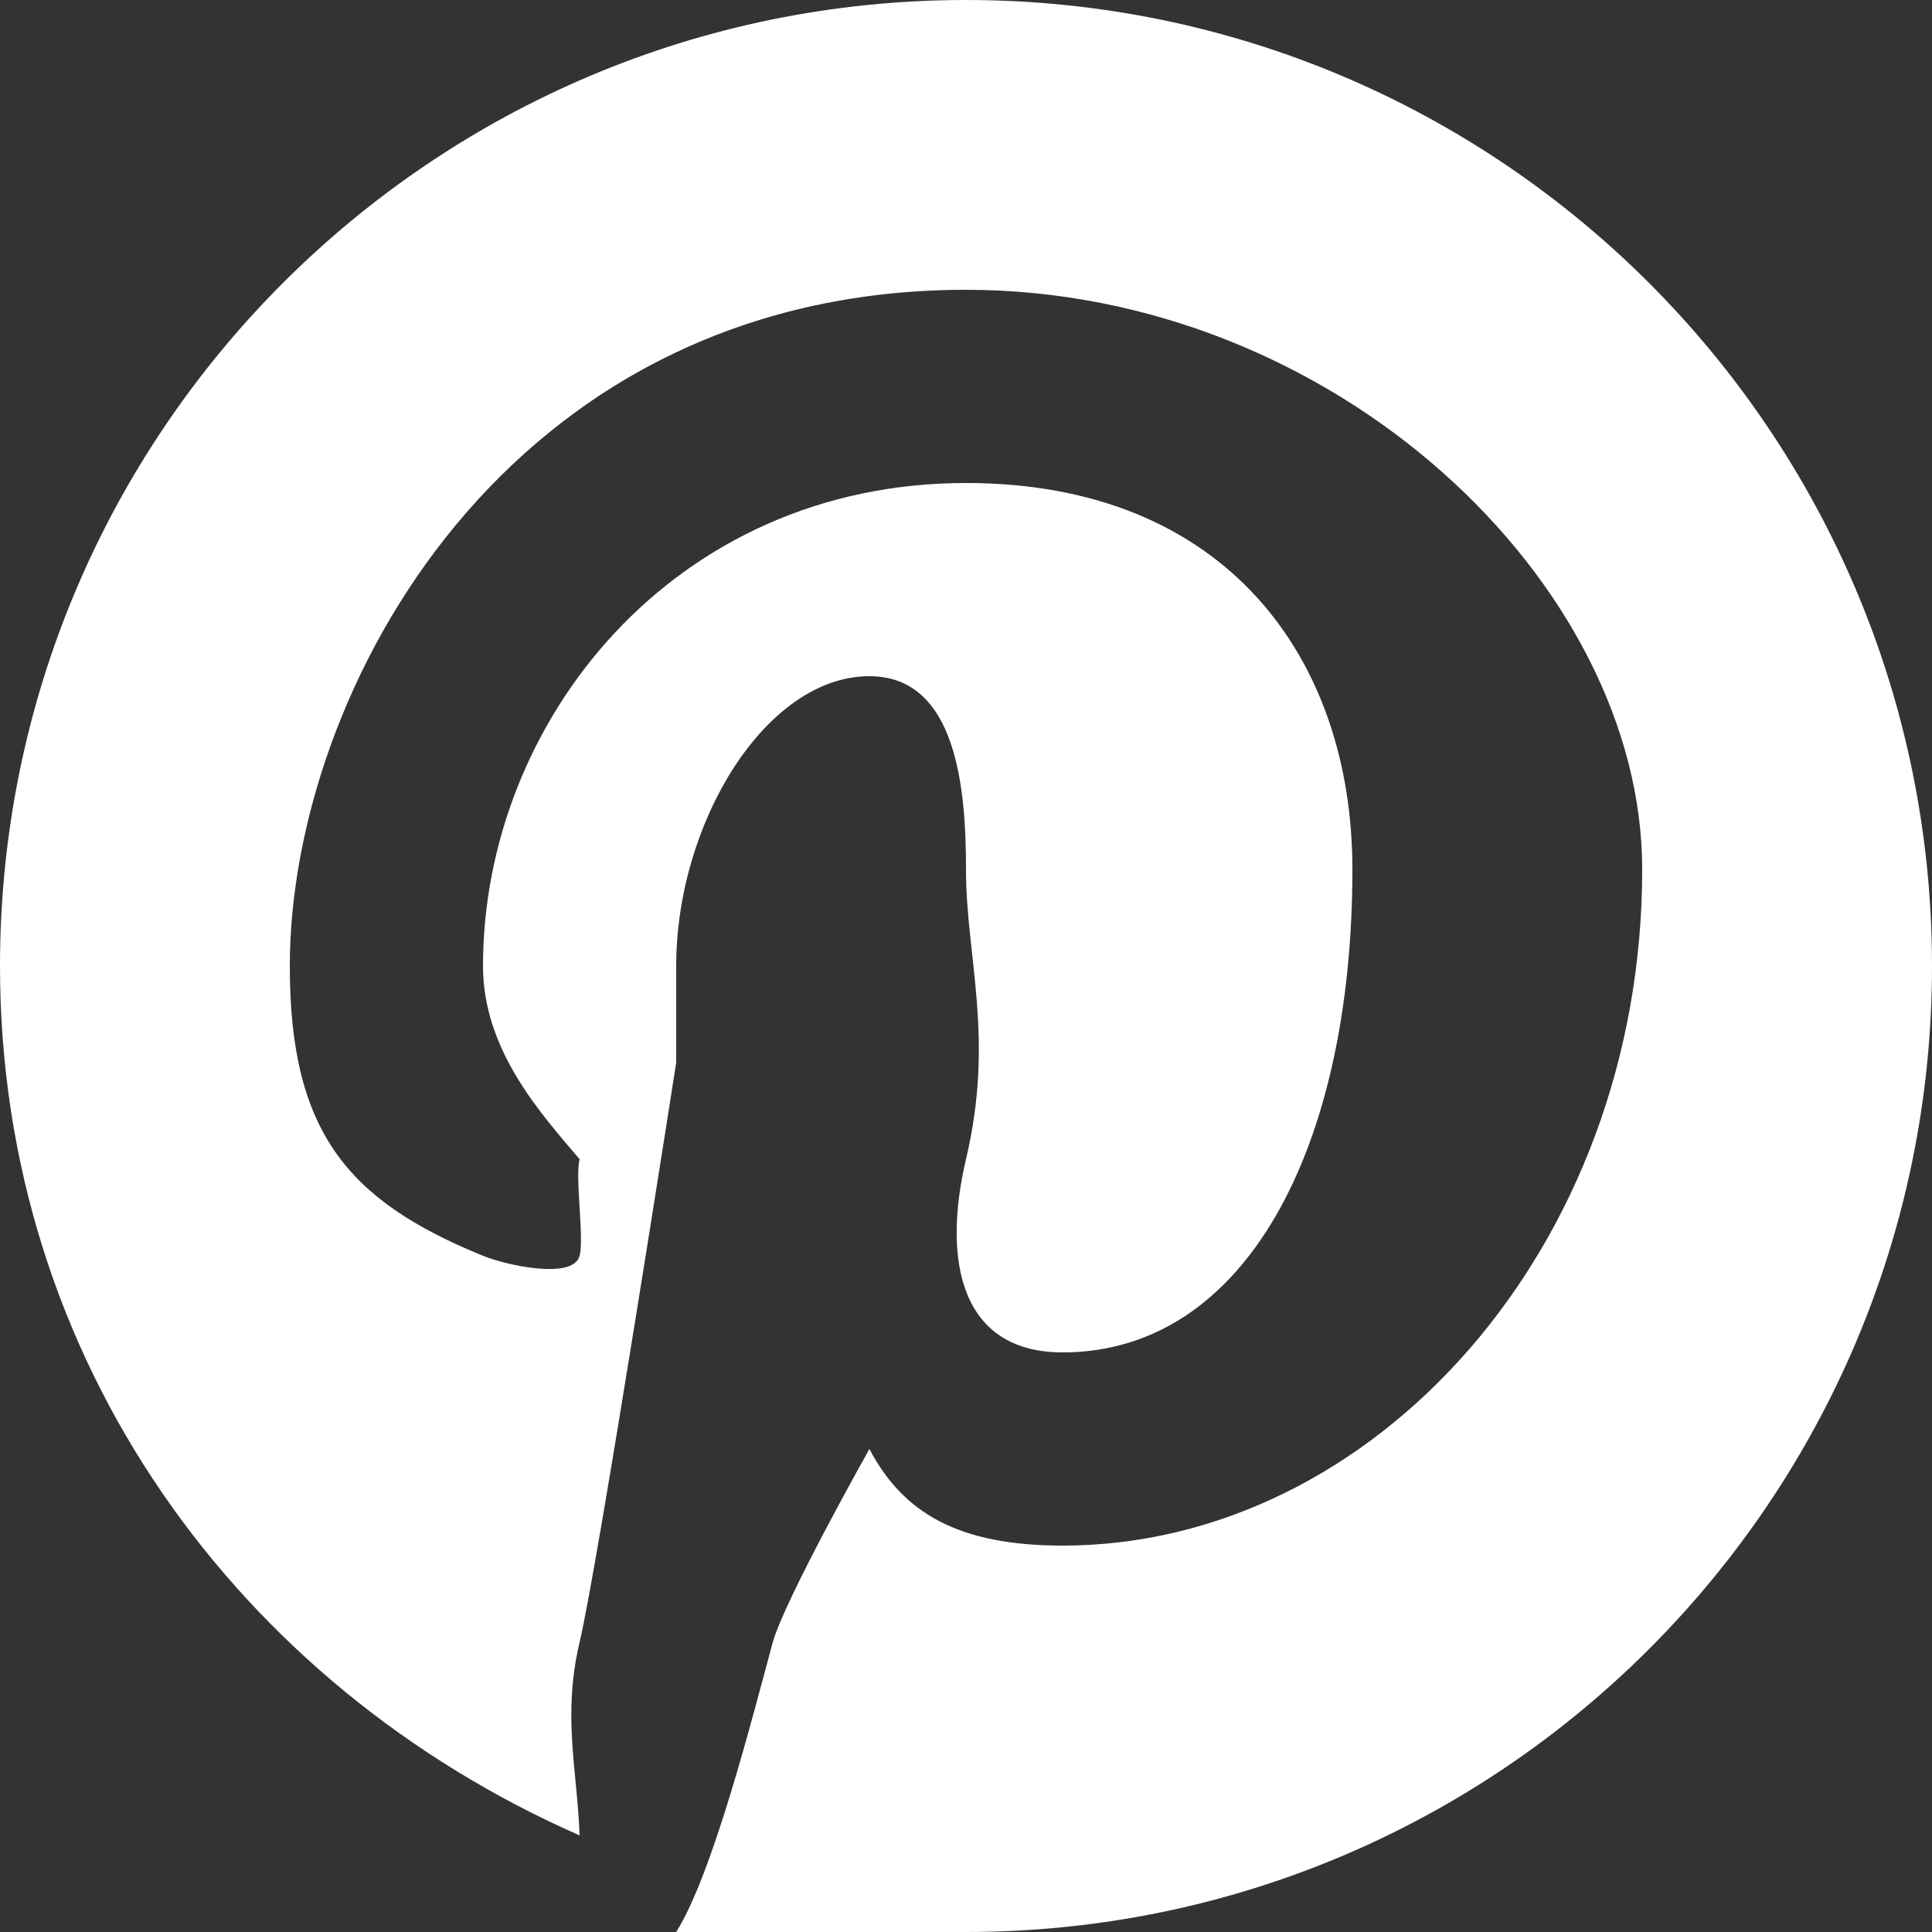 <svg width="20" height="20" viewBox="0 0 20 20" fill="none" xmlns="http://www.w3.org/2000/svg">
<rect x="0" y="0" width="20" height="20" fill="#333333" stroke="none"/>
<path d="M10 0C4.476 0 0 4.479 0 10C0 14.093 2.477 17.451 6 19C5.973 18.304 5.821 17.759 6 17C6.192 16.188 7 11 7 11C7 11 7 10.942 7 10C7 8.518 7.928 7 9 7C9.911 7 10 8.183 10 9C10 9.915 10.299 10.732 10 12C9.75 13.062 9.951 14 11 14C12.893 14 14 11.883 14 9C14 6.809 12.684 5 10 5C6.968 5 5 7.474 5 10C5 10.87 5.598 11.527 6 12C6.183 12.219 6.067 11.75 6 12C5.951 12.183 6.049 12.822 6 13C5.933 13.254 5.228 13.094 5 13C3.602 12.429 3 11.723 3 10C3 7.161 5.249 3 10 3C13.818 3 17 6.036 17 9C17 12.923 14.215 16 11 16C9.919 16 9.348 15.661 9 15C9 15 8.125 16.554 8 17C7.79 17.772 7.38 19.398 7 20C7.921 20.272 9.04 19.999 10 20C15.524 20 20 15.521 20 10C20 4.479 15.524 0 10 0Z" fill="white"/>
</svg>
